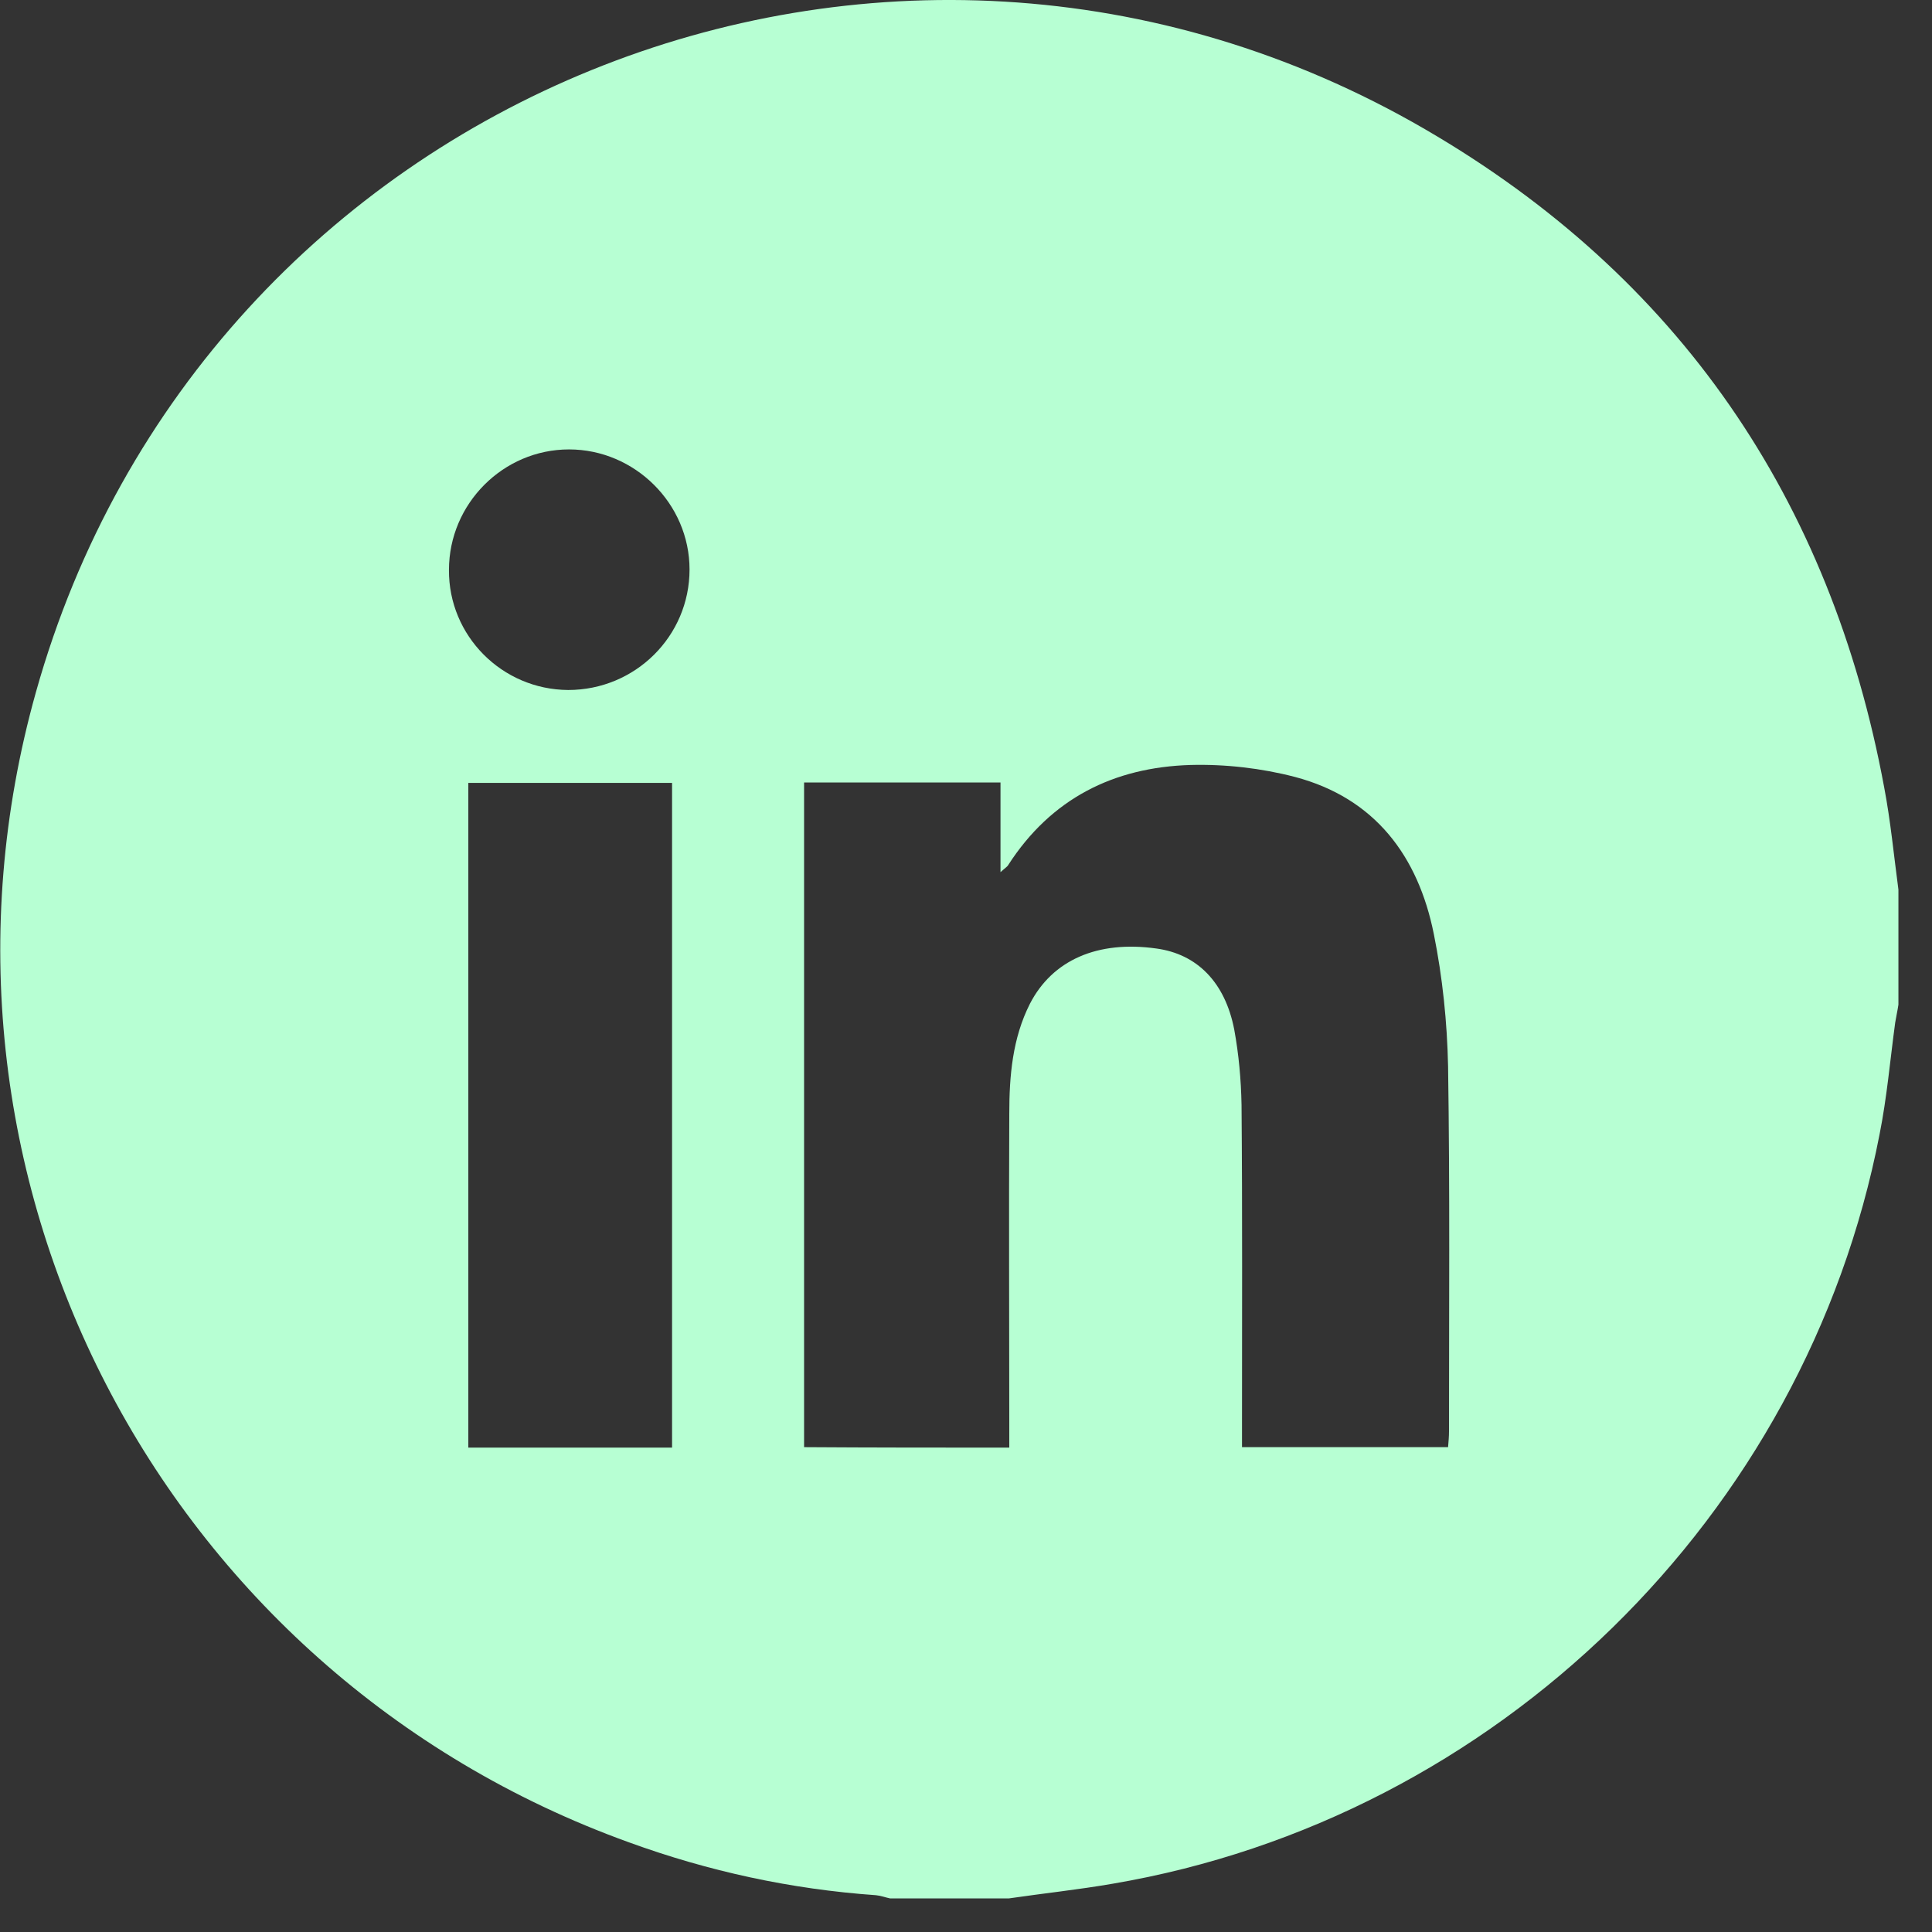 <svg width="42" height="42" viewBox="0 0 42 42" fill="none" xmlns="http://www.w3.org/2000/svg">
<rect x="0" y="0" width="42" height="42" fill="#333333" stroke="none"/>
<path d="M41.27 19.34C41.27 20.17 41.27 21.01 41.27 21.84C41.251 21.97 41.221 22.1 41.2 22.23C41.09 23.04 41.02 23.86 40.86 24.66C39.25 32.97 32.531 39.53 24.191 40.95C23.441 41.08 22.68 41.16 21.93 41.27C21.07 41.27 20.21 41.27 19.351 41.27C19.25 41.25 19.151 41.21 19.041 41.2C17.191 41.07 15.4 40.68 13.671 40.05C3.47 36.37 -2.15 25.49 0.78 15.05C4.41 2.09 19.29 -3.98 30.98 2.81C36.49 6.01 39.8 10.85 40.961 17.12C41.1 17.85 41.17 18.59 41.27 19.34ZM21.941 31.47C21.941 31.3 21.941 31.14 21.941 30.98C21.941 28.72 21.93 26.47 21.941 24.21C21.941 23.39 22.01 22.57 22.39 21.82C22.88 20.87 23.86 20.44 25.14 20.62C26.02 20.74 26.631 21.35 26.831 22.38C26.93 22.92 26.98 23.47 26.99 24.02C27.01 26.36 27 28.69 27 31.03C27 31.17 27 31.31 27 31.46C28.52 31.46 29.99 31.46 31.48 31.46C31.49 31.33 31.5 31.23 31.5 31.12C31.5 28.47 31.52 25.83 31.48 23.18C31.46 22.22 31.36 21.25 31.171 20.31C30.831 18.61 29.89 17.35 28.151 16.89C27.421 16.7 26.64 16.61 25.88 16.63C24.21 16.68 22.851 17.36 21.921 18.8C21.901 18.84 21.86 18.86 21.75 18.96C21.75 18.24 21.75 17.62 21.75 17.01C20.3 17.01 18.89 17.01 17.48 17.01C17.48 21.84 17.48 26.64 17.48 31.46C18.97 31.47 20.43 31.47 21.941 31.47ZM14.61 31.47C14.61 26.64 14.61 21.83 14.61 17.02C13.11 17.02 11.64 17.02 10.181 17.02C10.181 21.85 10.181 26.66 10.181 31.47C11.671 31.47 13.13 31.47 14.61 31.47ZM12.351 15C13.81 15 14.99 13.83 14.99 12.38C14.99 10.95 13.8 9.77 12.37 9.77C10.94 9.77 9.76 10.95 9.76 12.39C9.75 13.82 10.911 14.99 12.351 15Z" fill="#B7FFD3"/>
</svg>
